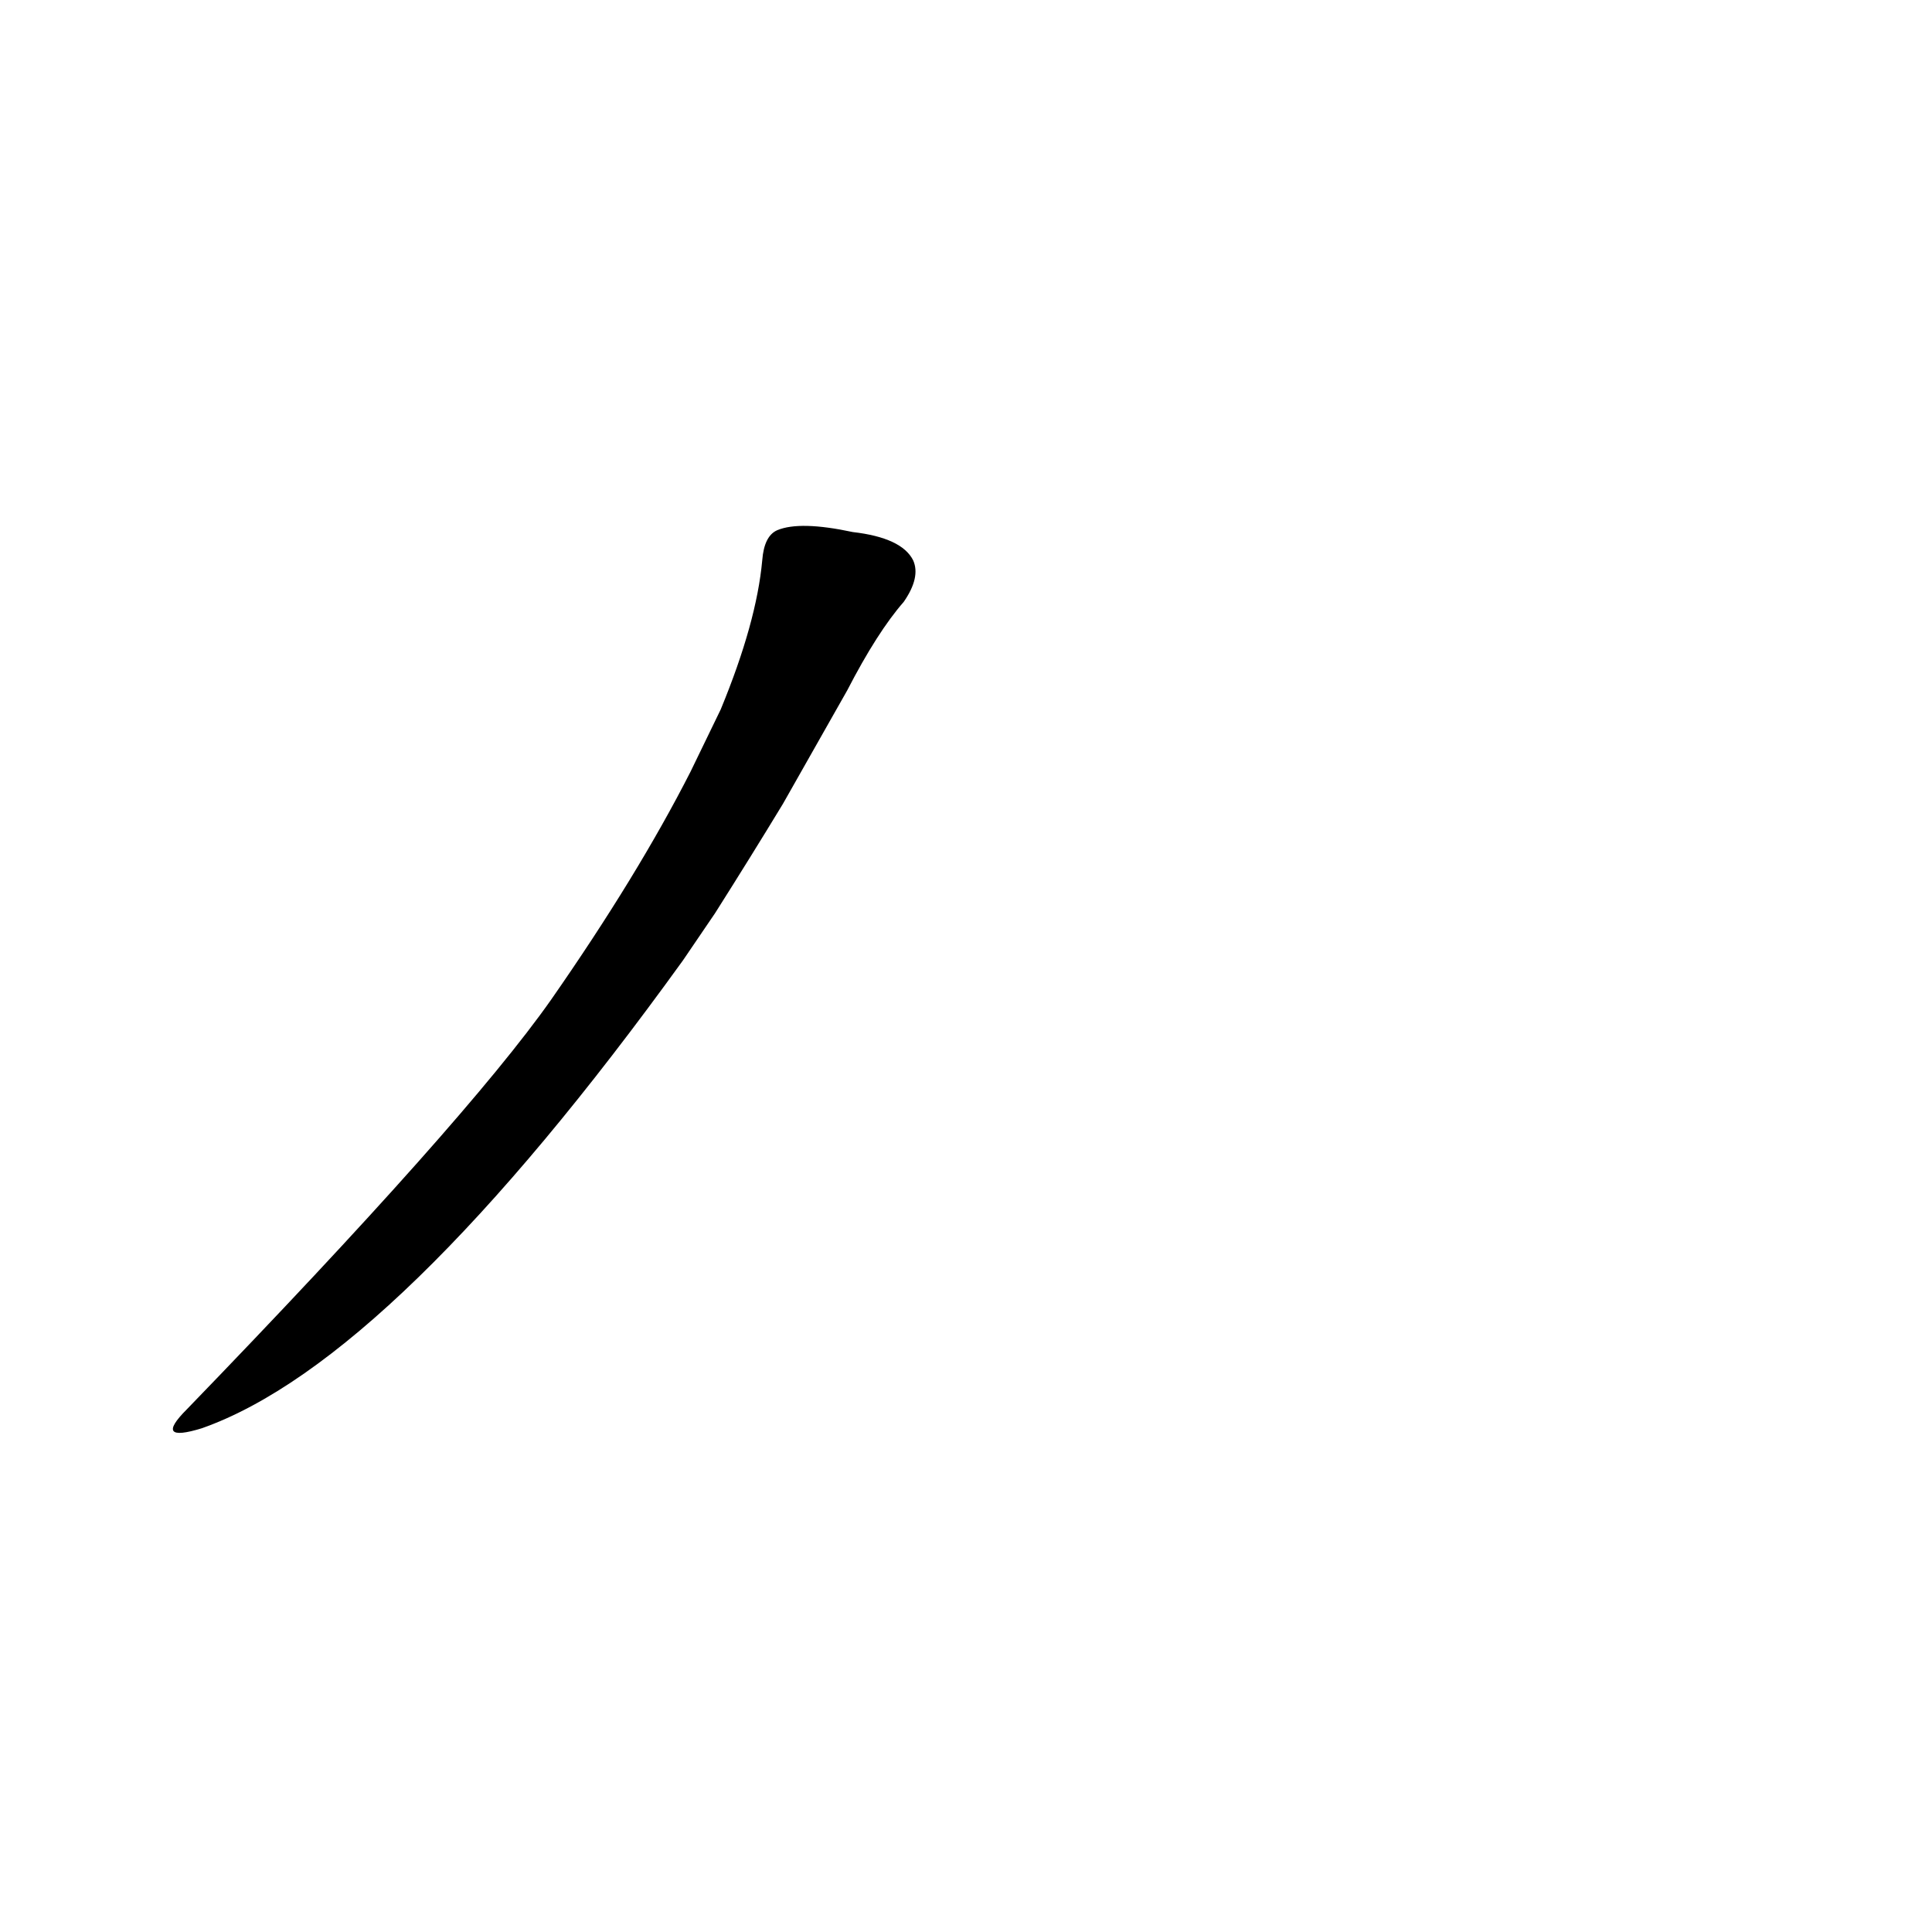 <?xml version='1.0' encoding='utf-8'?>
<svg xmlns="http://www.w3.org/2000/svg" version="1.1" viewBox="0 0 1024 1024"><g transform="scale(1, -1) translate(0, -900)"><path d="M 379 416 Q 398 446 415 474 L 449 534 Q 465 565 479 581 Q 488 594 484 603 Q 478 615 452 618 Q 424 624 412 619 Q 405 616 404 603 Q 401 570 382 524 L 366 491 Q 338 436 292 370 Q 247 306 99 153 Q 81 135 107 143 Q 209 179 362 391 L 379 416 Z" fill="black" /></g></svg>